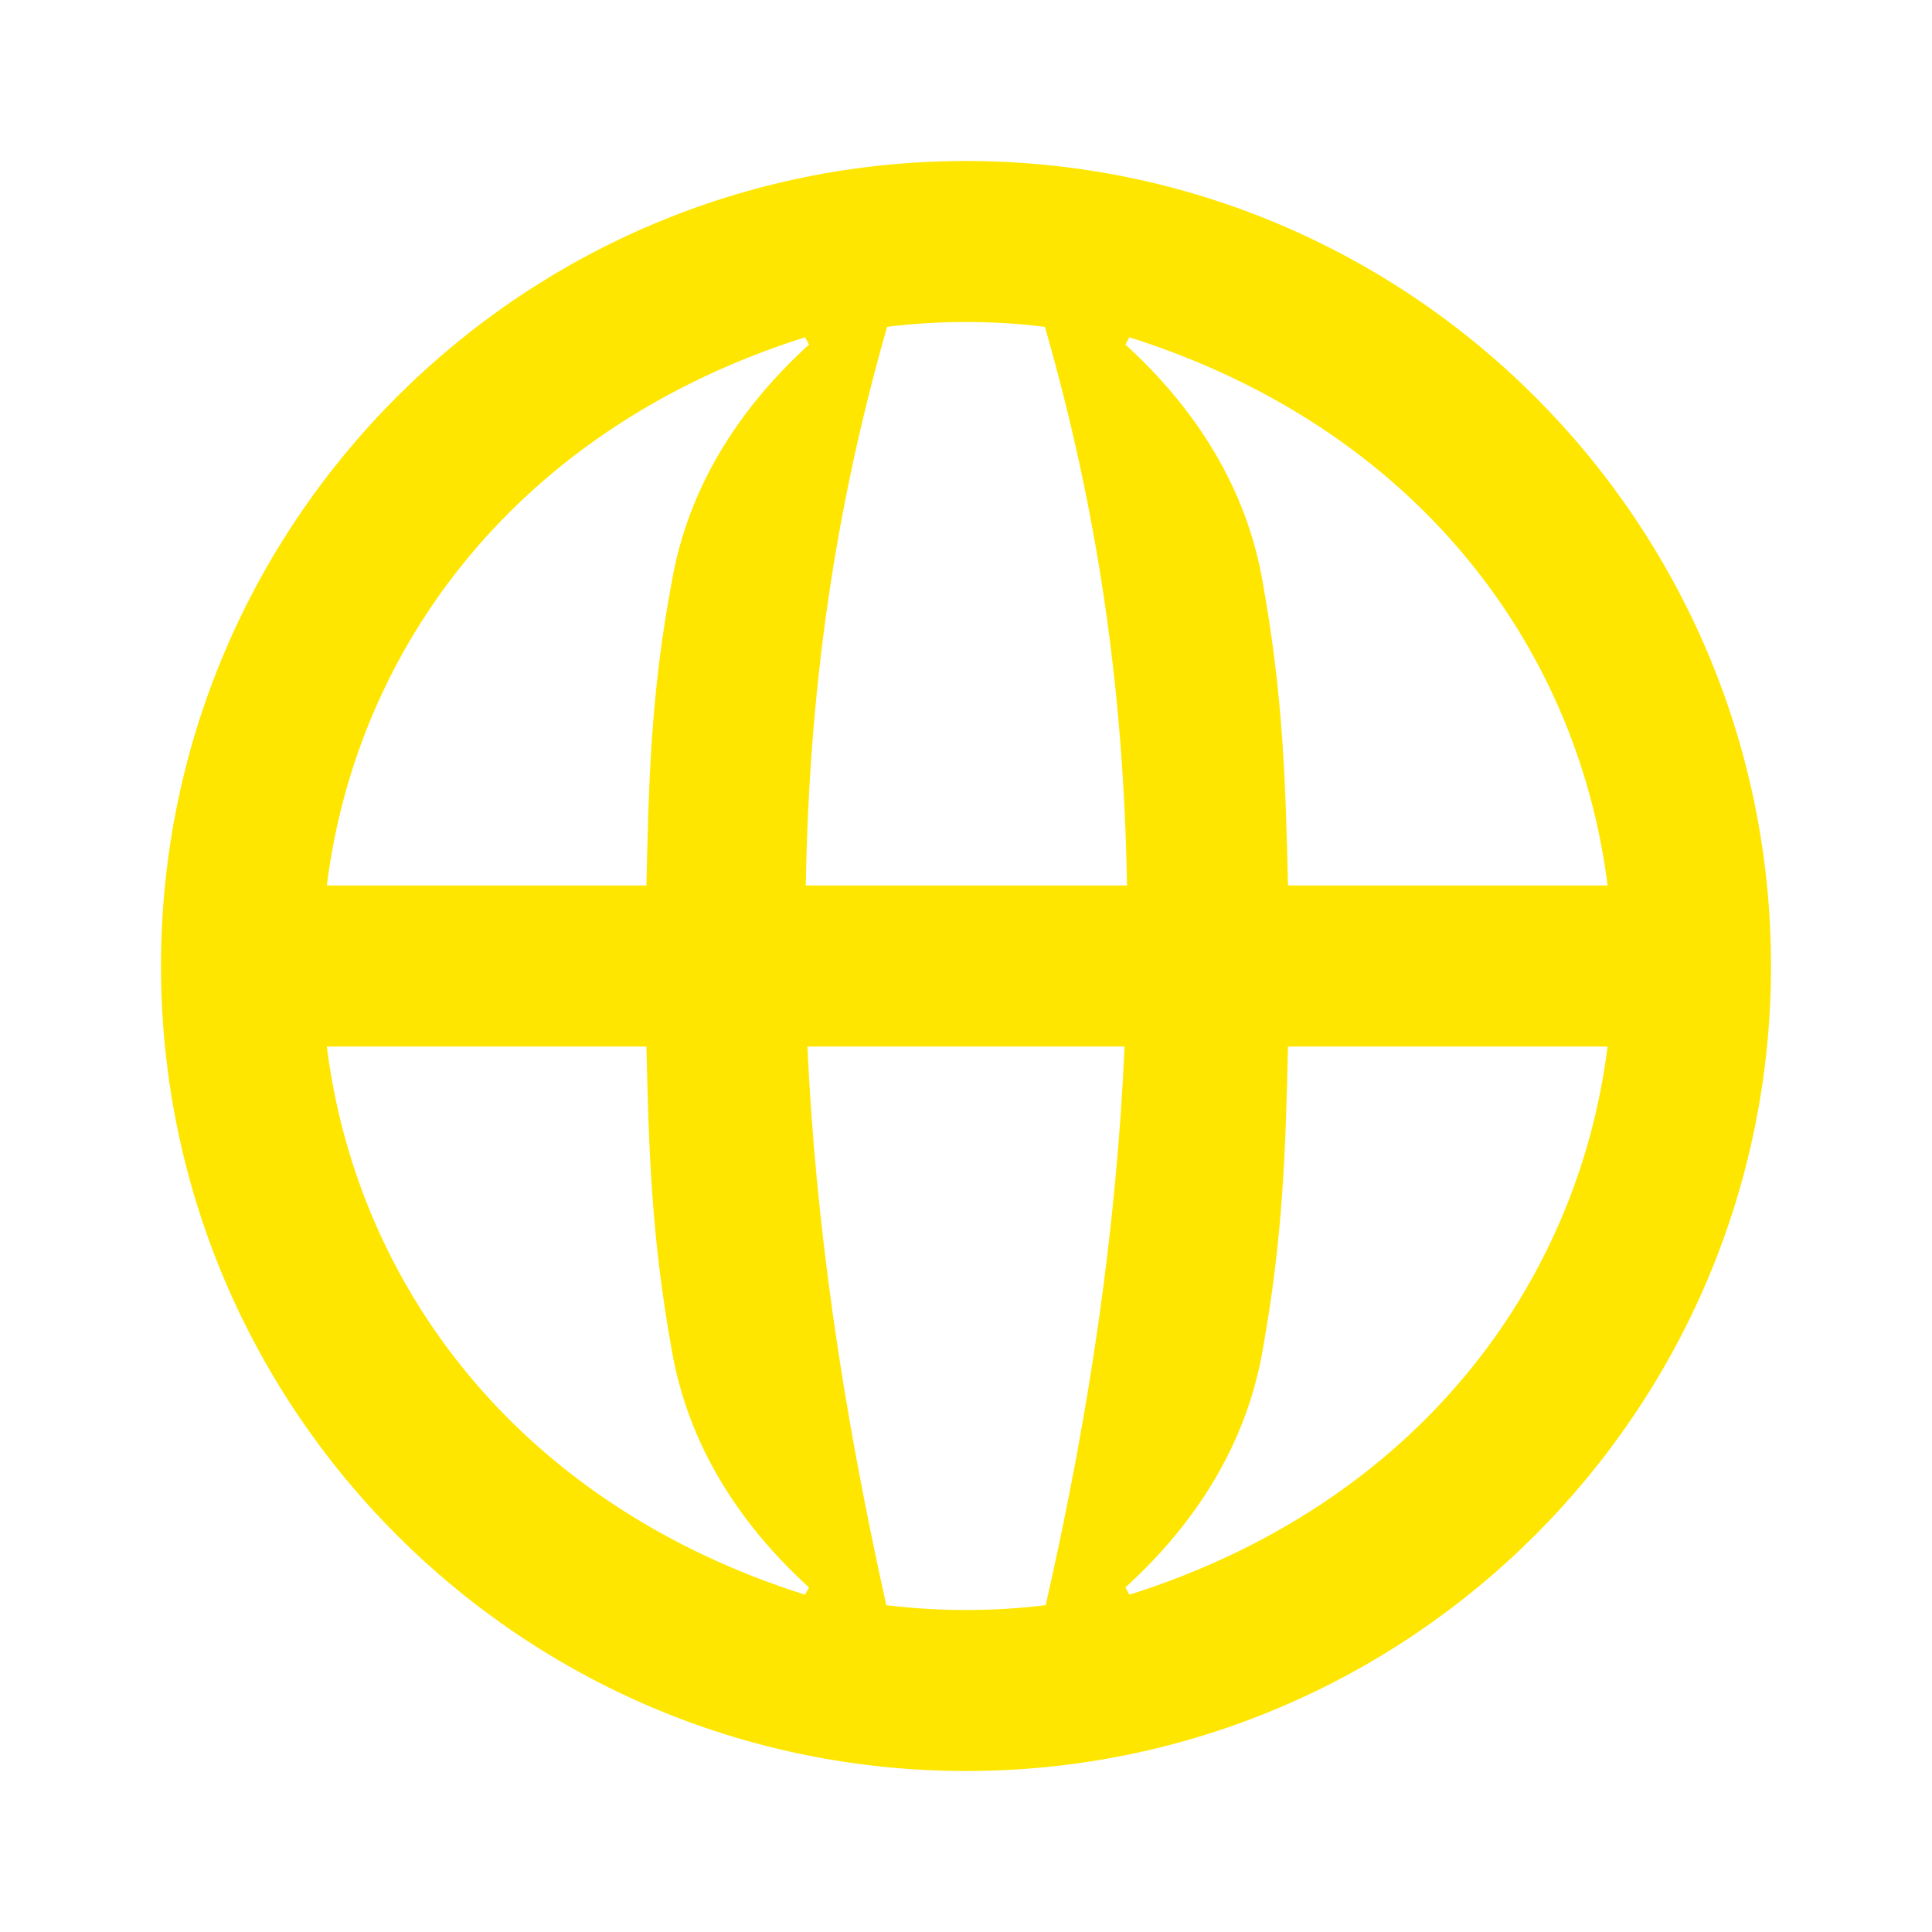 <svg width="24" height="24" viewBox="0 0 24 24" fill="none" xmlns="http://www.w3.org/2000/svg">
<path d="M19.97 13C19.6 15.96 17.6 18.68 14.03 19.81L13.98 19.72C14.88 18.9 15.48 17.92 15.68 16.8C15.94 15.37 15.97 14.28 16 13H19.97ZM4.06 13H8.03C8.06 14.28 8.09 15.37 8.35 16.8C8.55 17.92 9.15 18.9 10.05 19.72L10 19.81C6.43 18.68 4.43 15.96 4.06 13ZM19.97 11H16C15.97 9.72 15.94 8.63 15.68 7.2C15.48 6.08 14.88 5.1 13.98 4.28L14.03 4.19C17.6 5.32 19.6 8.04 19.97 11ZM10.01 11C10.05 8.56 10.37 6.33 11.02 4.06C11.34 4.02 11.67 4 12 4C12.33 4 12.66 4.02 12.98 4.06C13.63 6.32 13.96 8.55 14 11H10.01ZM4.06 11C4.43 8.04 6.43 5.32 10 4.19L10.05 4.28C9.15 5.1 8.55 6.08 8.35 7.2C8.08 8.63 8.06 9.72 8.03 11H4.06ZM12 20C11.67 20 11.34 19.98 11.01 19.94C10.45 17.42 10.13 15.17 10.03 13H13.97C13.87 15.22 13.55 17.48 12.99 19.94C12.67 19.98 12.34 20 12 20ZM12 22C17.52 22 22 17.52 22 12C22 6.48 17.52 2 12 2C6.48 2 2 6.48 2 12C2 17.52 6.48 22 12 22Z" fill="#FEE600"/>
</svg>
